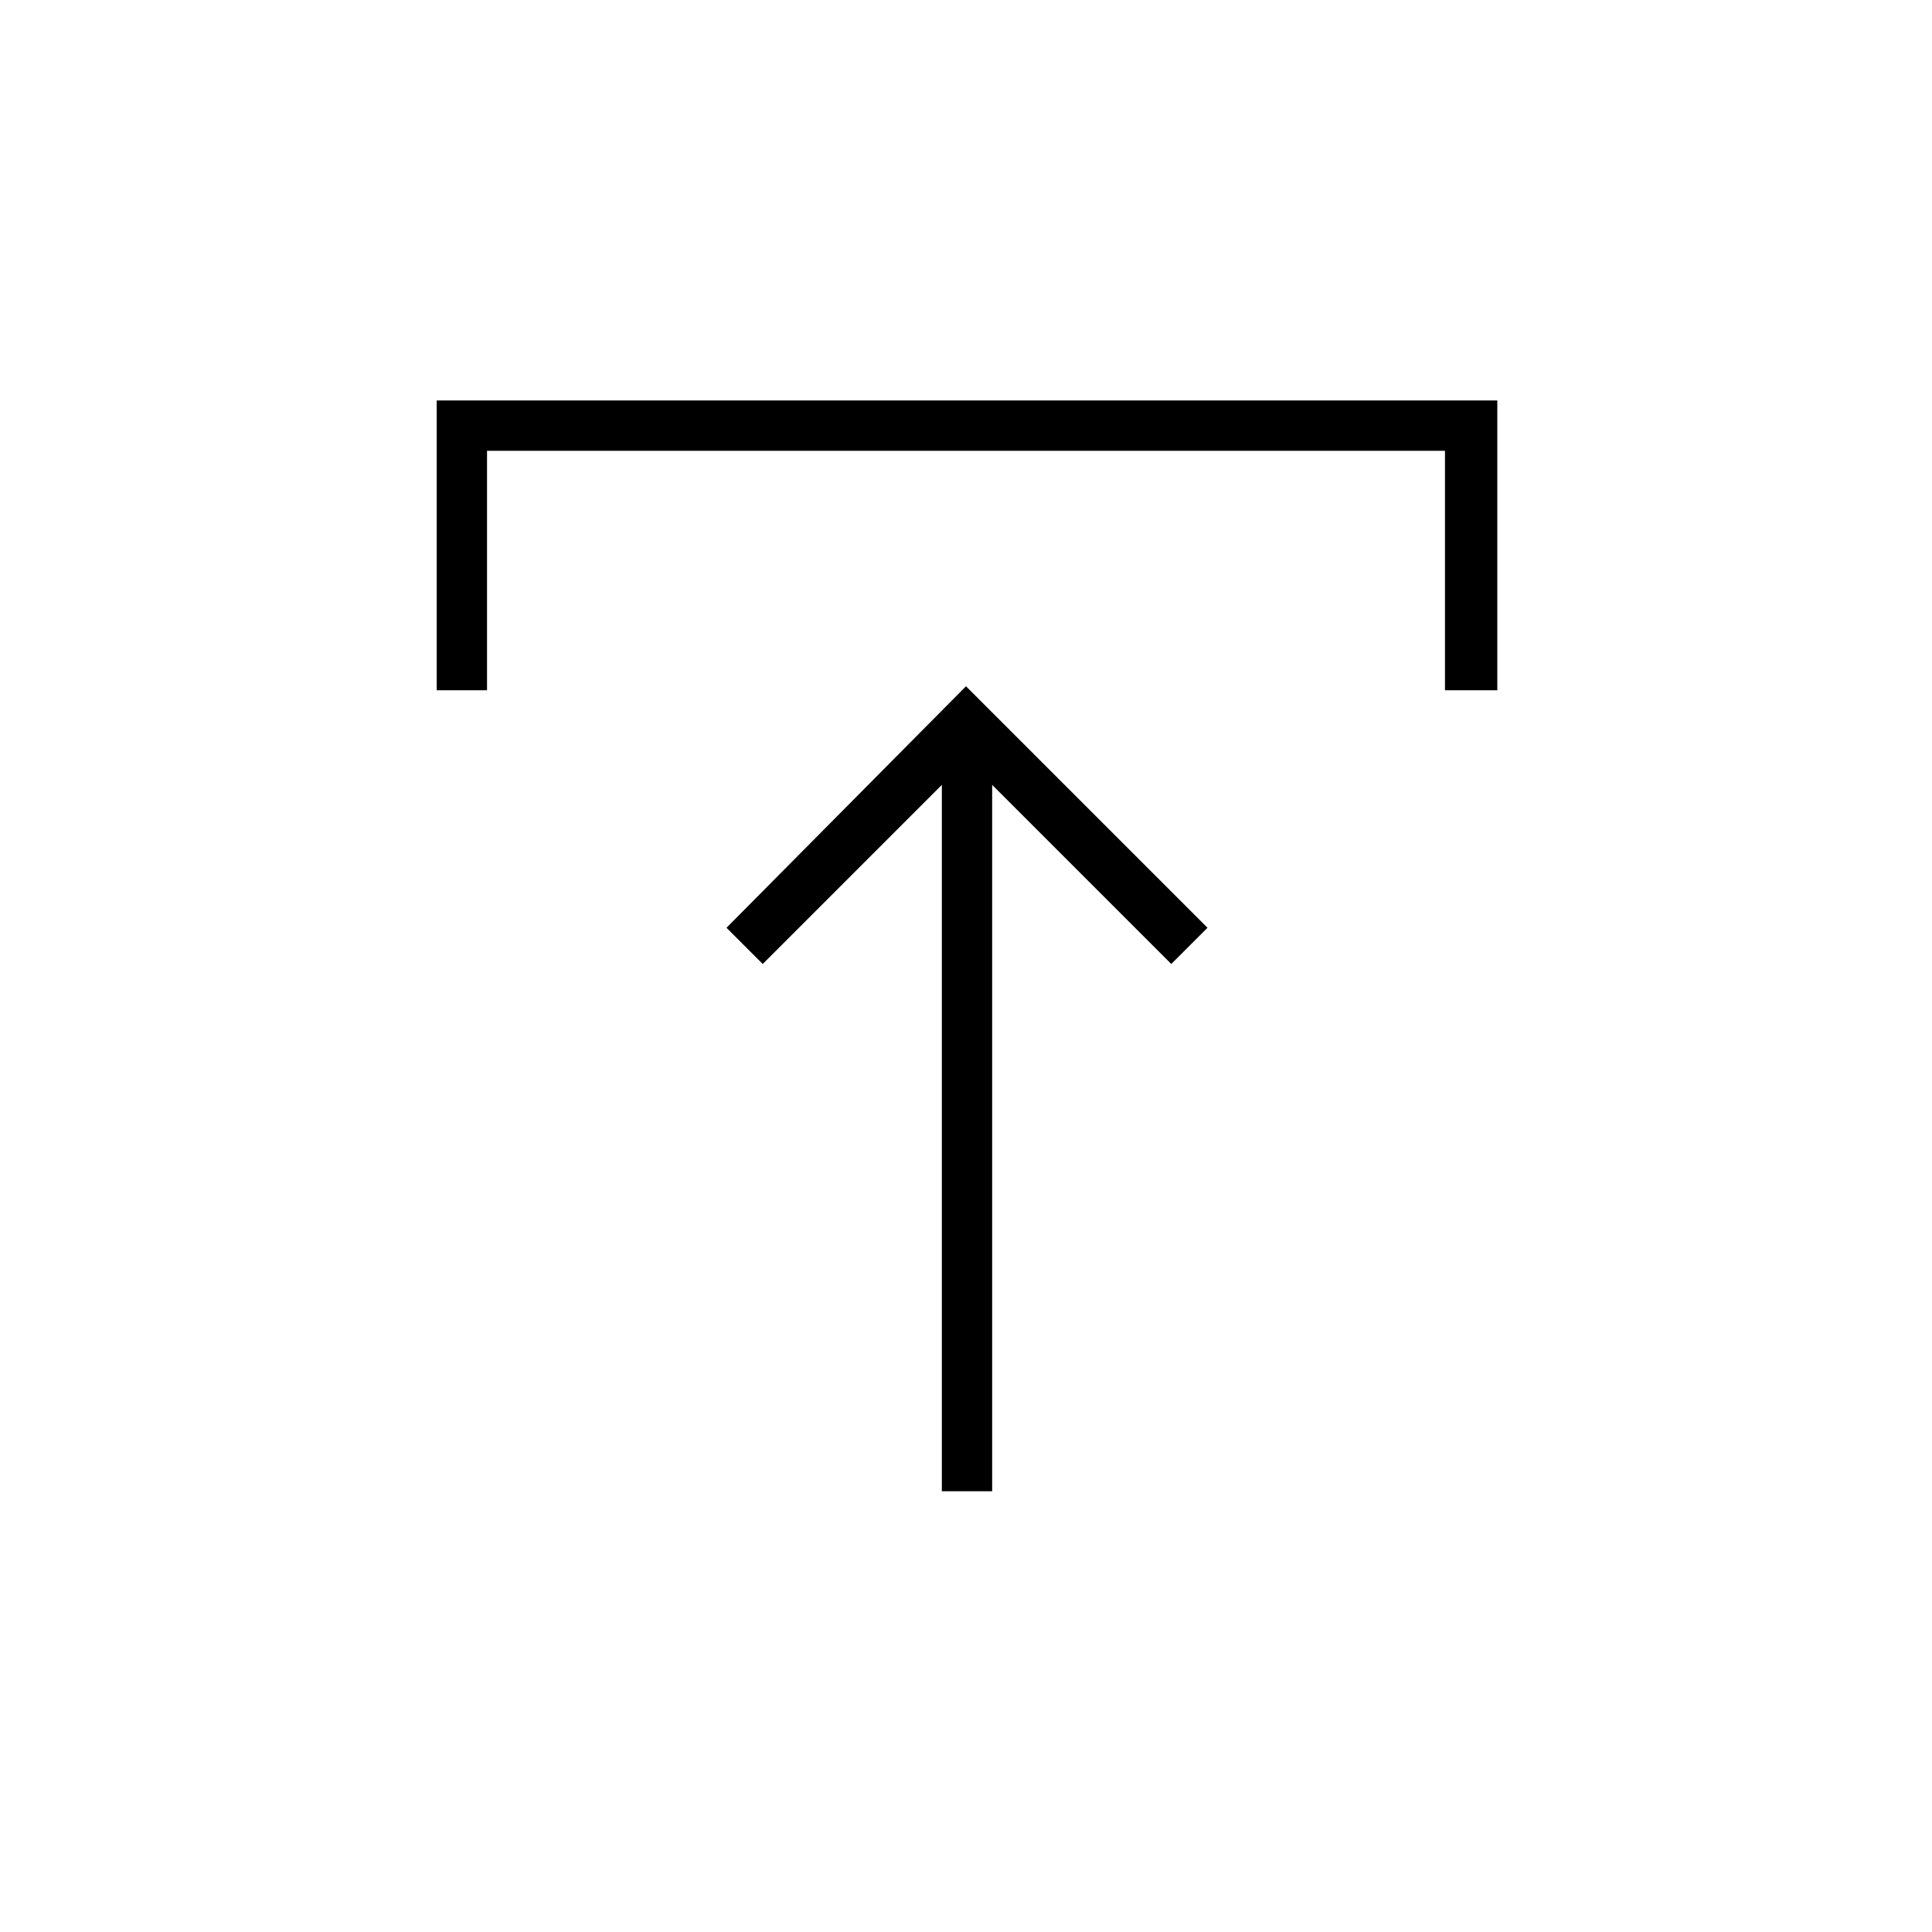 <svg xmlns="http://www.w3.org/2000/svg" height="24" width="24"><path d="M11.7 18.525V9.75L9.475 11.975L9.025 11.525L12 8.525L15 11.525L14.55 11.975L12.325 9.75V18.525ZM5.425 8.575V4.975H18.6V8.575H17.95V5.6H6.05V8.575Z"/></svg>